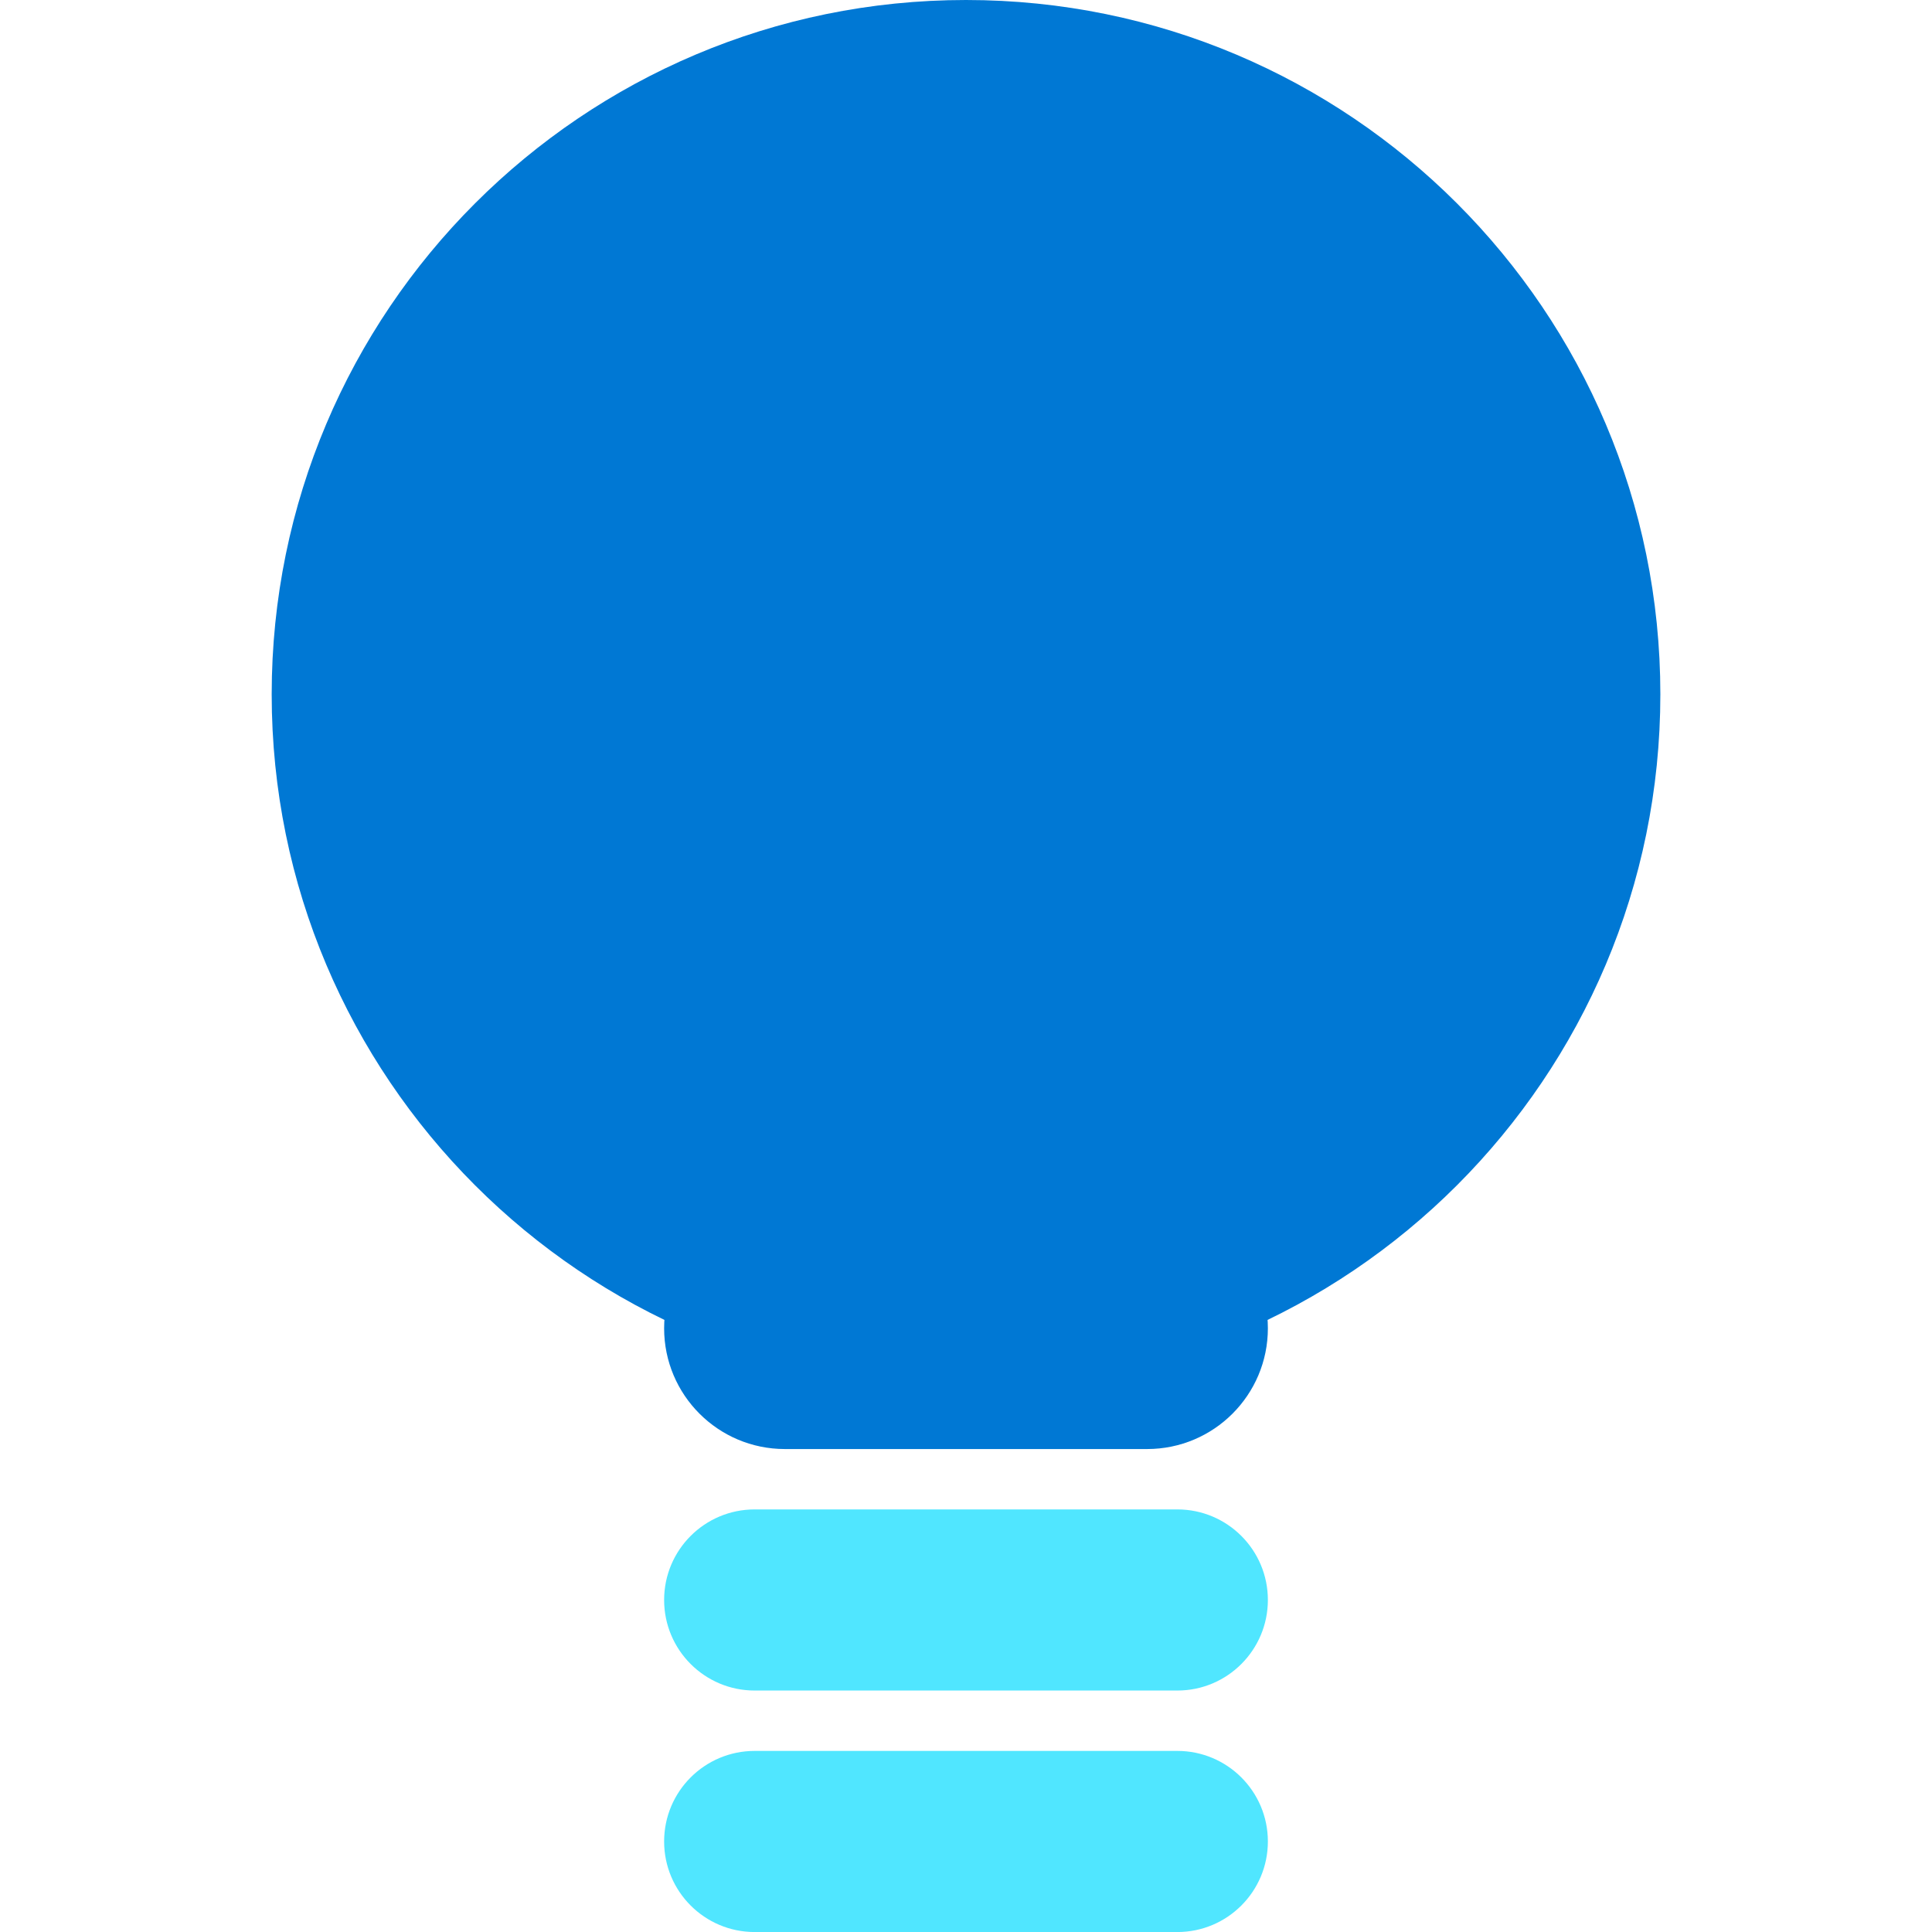 <svg data-slug-id="lightbulb" xmlns="http://www.w3.org/2000/svg" viewBox="0 0 48 48">
  <path d="M24 34.501C33.527 34.501 41.251 26.777 41.251 17.25C41.251 7.723 33.527 0 24 0C14.473 0 6.75 7.723 6.75 17.25C6.75 26.777 14.473 34.501 24 34.501Z" fill="#0078D4"/>
  <path d="M29.25 43.501H18.75C17.507 43.501 16.5 44.508 16.5 45.751C16.5 46.993 17.507 48.001 18.75 48.001H29.25C30.493 48.001 31.5 46.993 31.5 45.751C31.5 44.508 30.493 43.501 29.25 43.501Z" fill="#50E6FF"/>
  <path d="M29.25 37.501H18.75C17.507 37.501 16.5 38.508 16.5 39.751C16.5 40.993 17.507 42.001 18.75 42.001H29.25C30.493 42.001 31.5 40.993 31.5 39.751C31.5 38.508 30.493 37.501 29.25 37.501Z" fill="#50E6FF"/>
  <path d="M28.5 30H19.5C17.843 30 16.5 31.344 16.5 33.001C16.5 34.657 17.843 36.001 19.5 36.001H28.5C30.157 36.001 31.5 34.657 31.5 33.001C31.5 31.344 30.157 30 28.5 30Z" fill="#0078D4"/>
</svg>